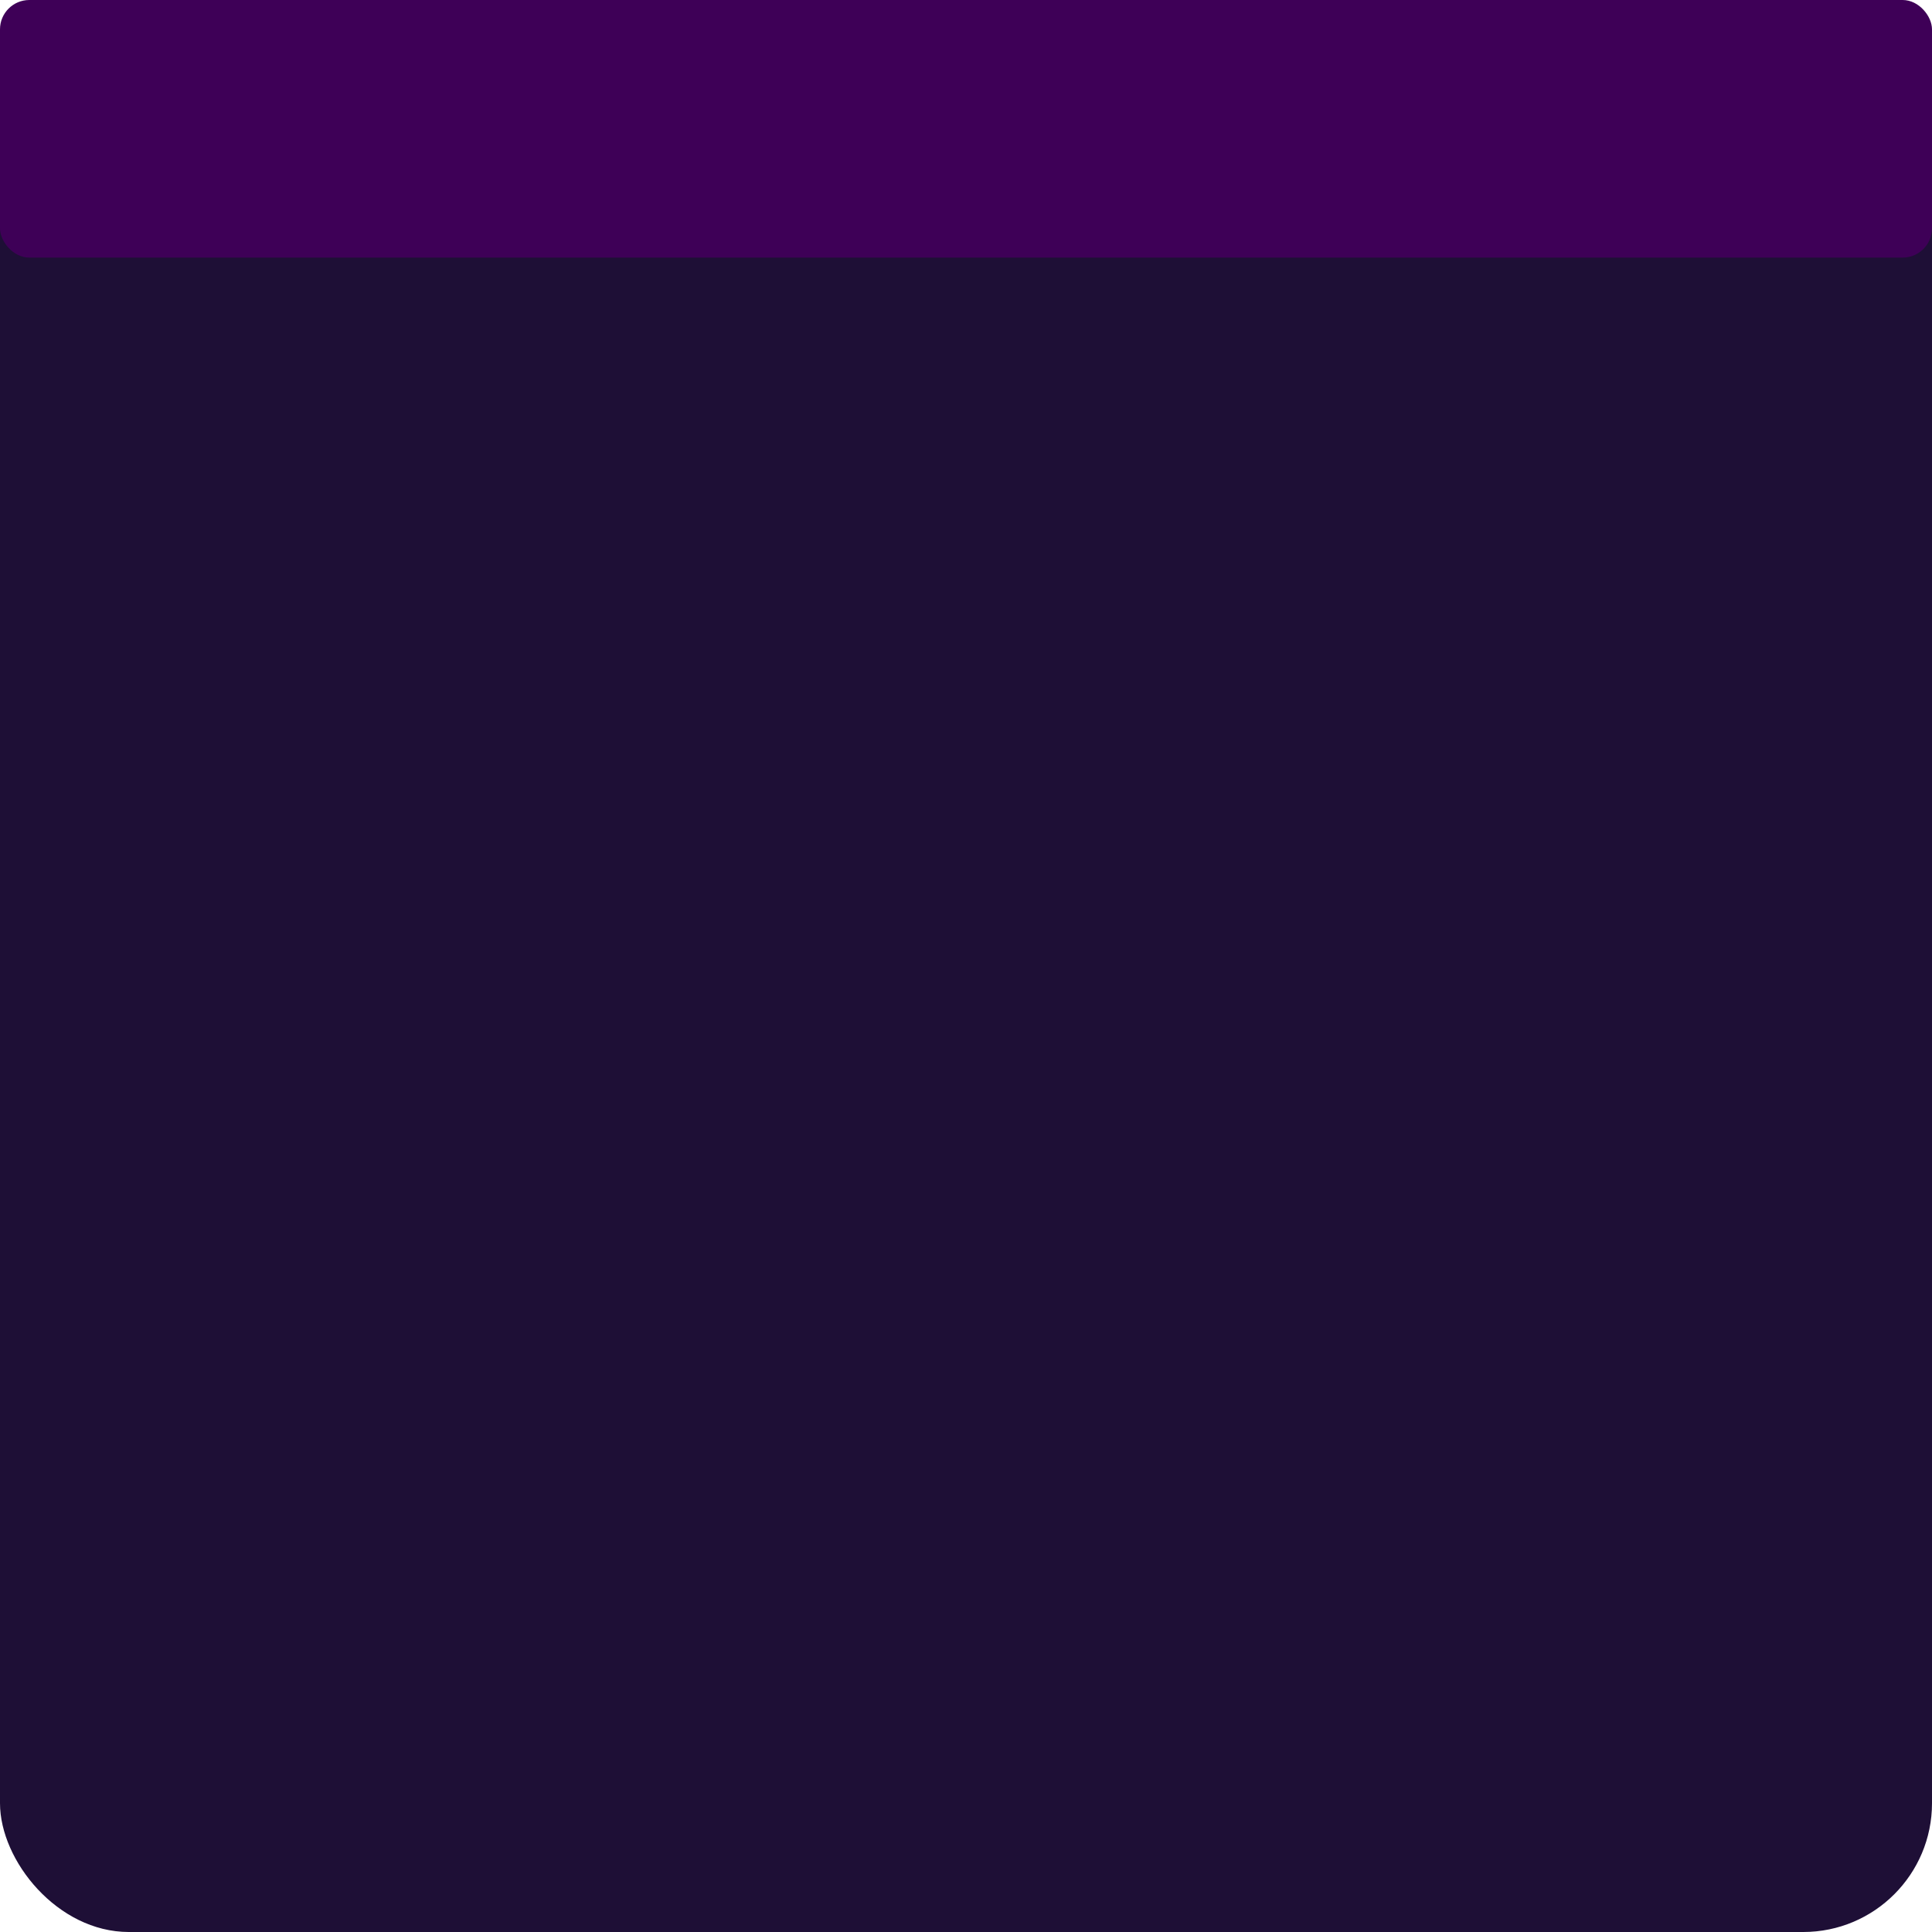<?xml version="1.0" encoding="UTF-8" standalone="no"?>
<!-- Created with Inkscape (http://www.inkscape.org/) -->

<svg
   width="150mm"
   height="150mm"
   viewBox="0 0 150 150"
   version="1.1"
   id="svg1534"
   sodipodi:docname="9Patch.svg"
   inkscape:version="1.1 (c68e22c387, 2021-05-23)"
   xmlns:inkscape="http://www.inkscape.org/namespaces/inkscape"
   xmlns:sodipodi="http://sodipodi.sourceforge.net/DTD/sodipodi-0.dtd"
   xmlns="http://www.w3.org/2000/svg"
   xmlns:svg="http://www.w3.org/2000/svg">
  <sodipodi:namedview
     id="namedview1536"
     pagecolor="#505050"
     bordercolor="#eeeeee"
     borderopacity="1"
     inkscape:pageshadow="0"
     inkscape:pageopacity="0"
     inkscape:pagecheckerboard="0"
     inkscape:document-units="mm"
     showgrid="false"
     inkscape:snap-object-midpoints="true"
     inkscape:snap-midpoints="true"
     inkscape:snap-bbox="true"
     inkscape:snap-bbox-midpoints="true"
     inkscape:bbox-paths="true"
     inkscape:zoom="0.67081229"
     inkscape:cx="391.31662"
     inkscape:cy="486.72334"
     inkscape:window-width="1920"
     inkscape:window-height="1001"
     inkscape:window-x="-9"
     inkscape:window-y="-9"
     inkscape:window-maximized="1"
     inkscape:current-layer="layer1"
     width="100mm" />
  <defs
     id="defs1531" />
  <g
     inkscape:label="Layer 1"
     inkscape:groupmode="layer"
     id="layer1">
    <rect
       style="fill:#1e0f36;fill-opacity:1;stroke-width:0.306"
       id="rect1560"
       width="150"
       height="150"
       x="0"
       y="0"
       rx="10" />
    <rect
       style="fill:#3e0057;fill-opacity:1;stroke-width:0.179"
       id="rect4176"
       width="150"
       height="20"
       x="0"
       y="0"
       ry="2.277" />
  </g>
</svg>
